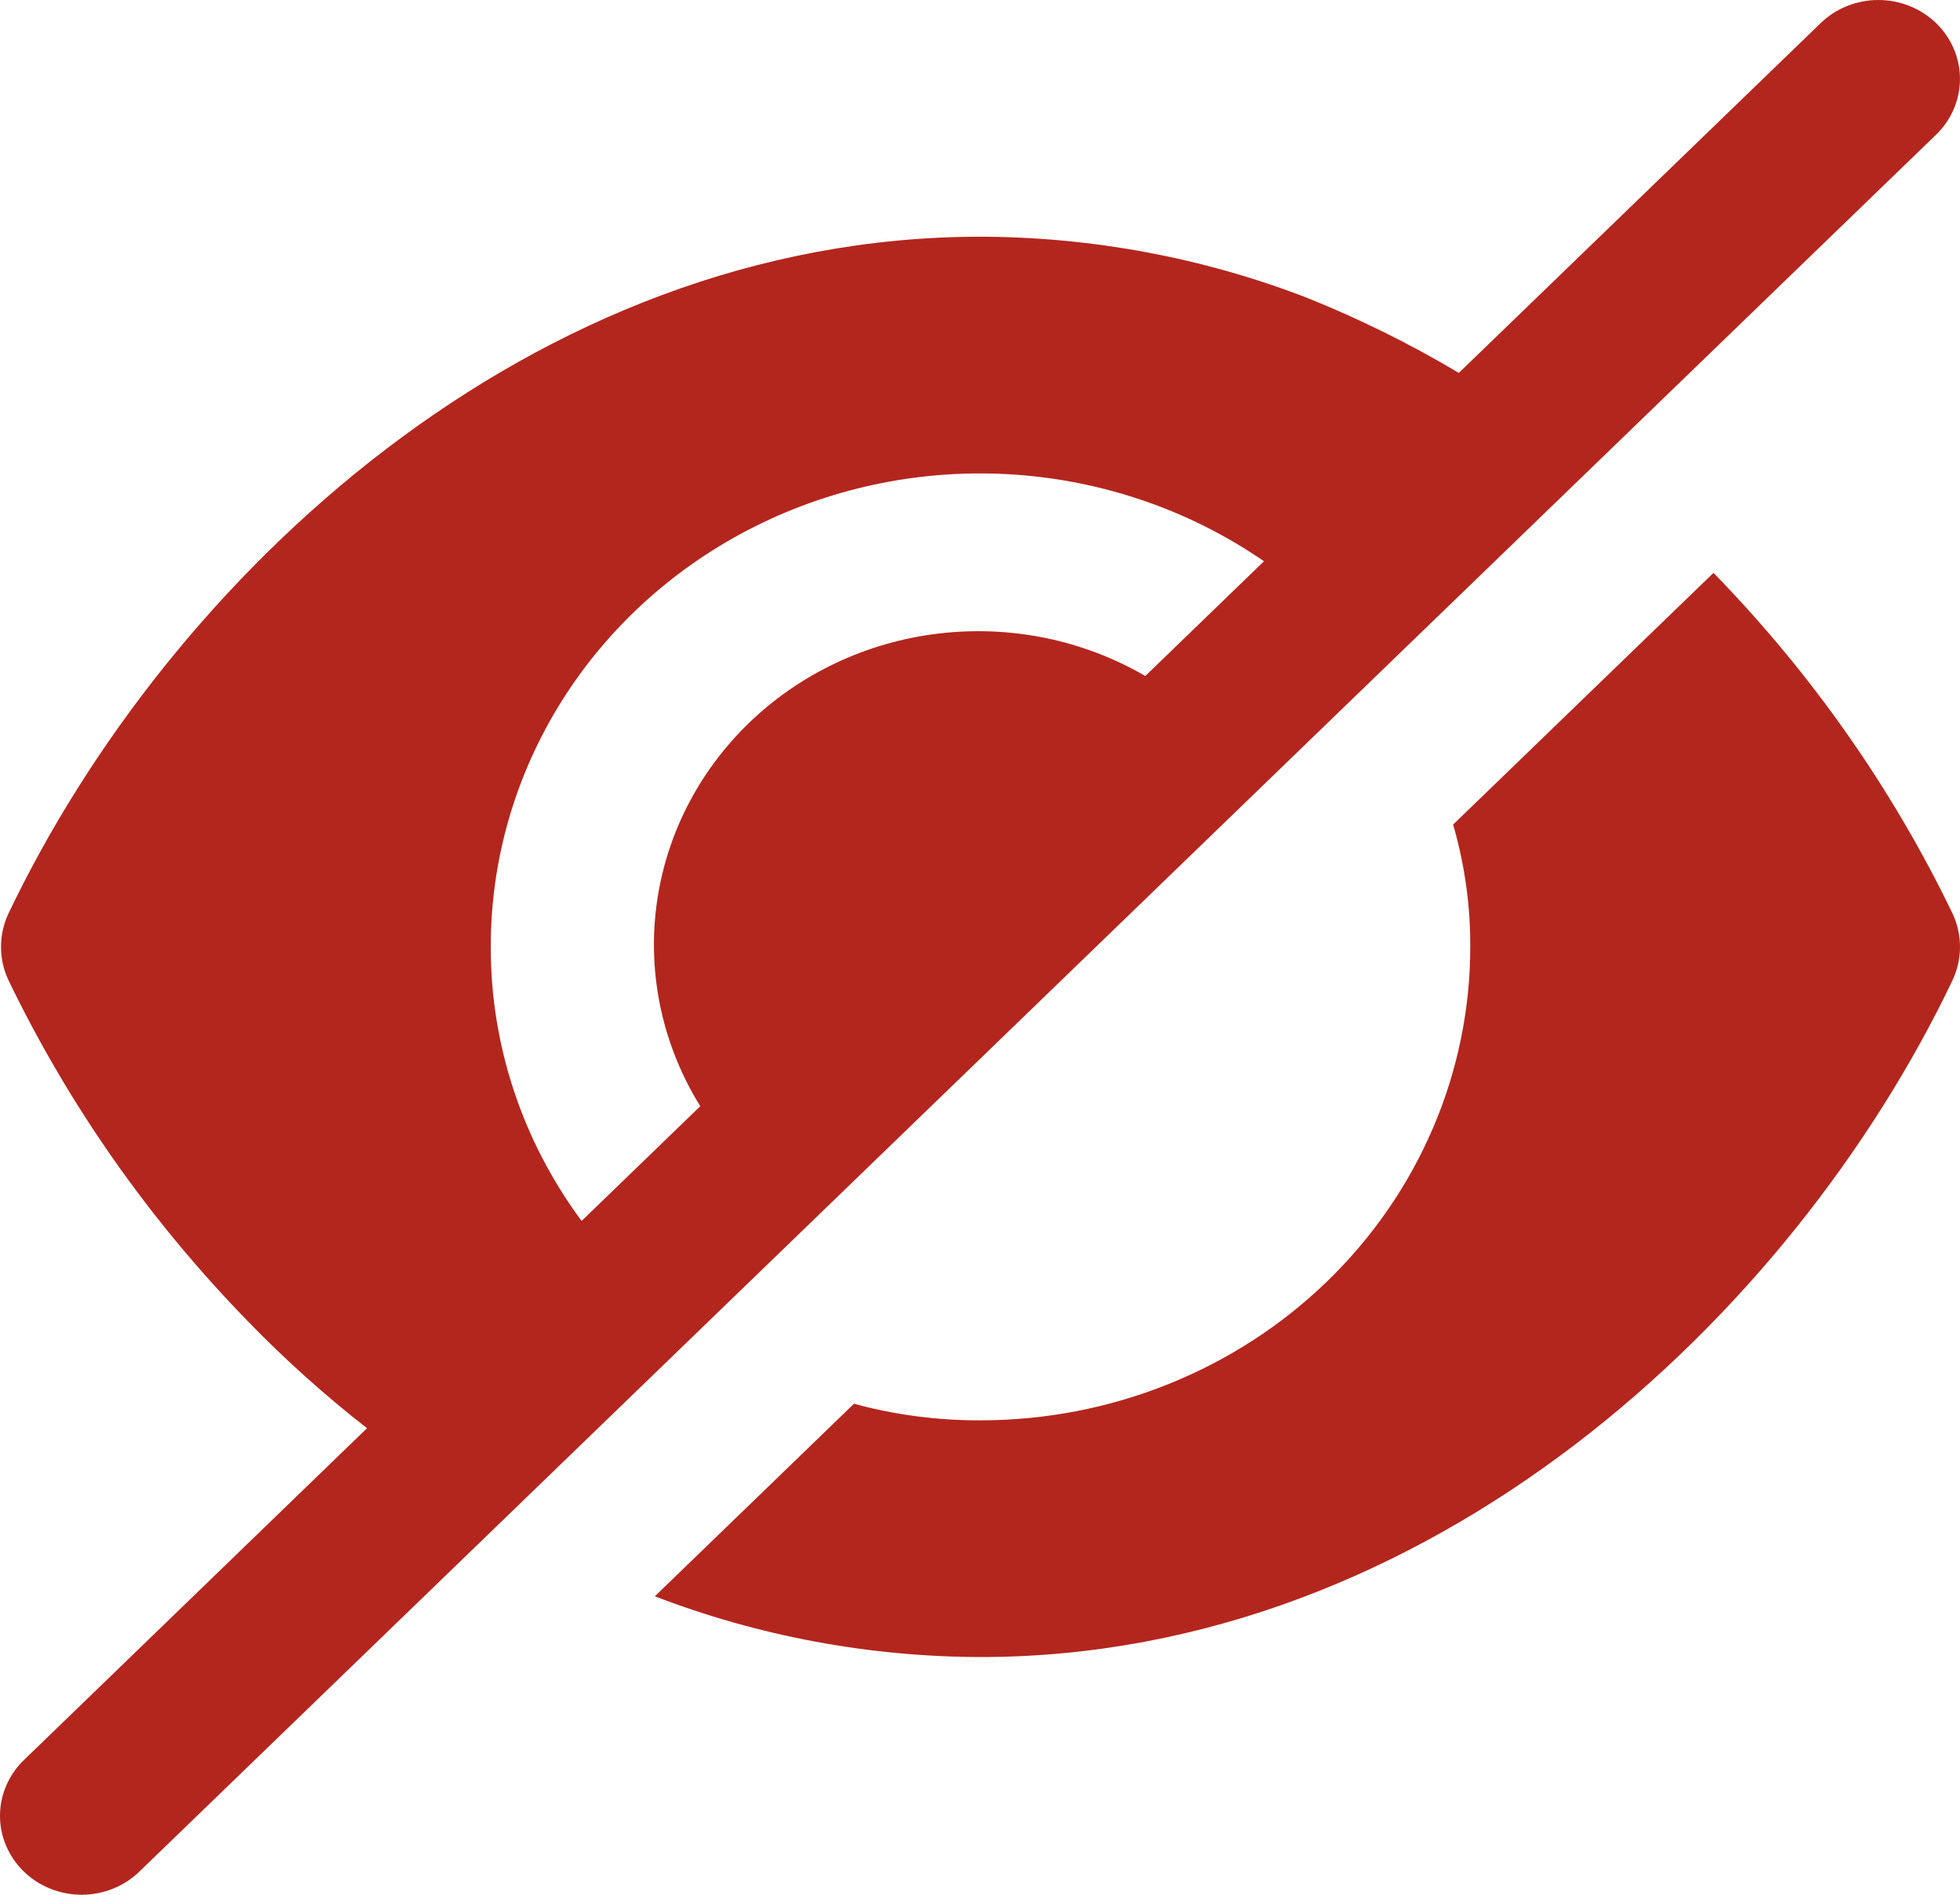 <svg width="60" height="58" viewBox="0 0 60 58" fill="none" xmlns="http://www.w3.org/2000/svg">
<path d="M52.454 17.536L44.483 25.241C44.837 26.459 45.014 27.719 45.008 28.985C45.008 32.829 43.428 36.515 40.617 39.233C37.805 41.951 33.992 43.478 30.015 43.478C28.706 43.483 27.403 43.313 26.142 42.97L20.046 48.864C23.218 50.085 26.601 50.716 30.015 50.724C43.758 50.724 54.853 40.313 59.775 29.999C59.923 29.68 60 29.335 60 28.985C60 28.635 59.923 28.289 59.775 27.97C57.926 24.137 55.454 20.614 52.454 17.536ZM59.268 0.707C58.799 0.254 58.164 0 57.501 0C56.839 0 56.203 0.254 55.735 0.707L44.658 11.415C43.166 10.526 41.604 9.754 39.985 9.106C36.813 7.885 33.43 7.254 30.015 7.246C16.272 7.246 5.178 17.656 0.256 27.97C0.107 28.289 0.031 28.635 0.031 28.985C0.031 29.335 0.107 29.68 0.256 29.999C2.105 33.833 4.577 37.355 7.577 40.434C8.716 41.61 9.938 42.708 11.235 43.719L0.763 53.847C0.524 54.07 0.334 54.337 0.203 54.631C0.072 54.926 0.003 55.243 9.43436e-05 55.564C-0.003 55.884 0.06 56.202 0.186 56.499C0.312 56.796 0.497 57.066 0.732 57.292C0.966 57.519 1.245 57.699 1.553 57.82C1.86 57.942 2.189 58.003 2.52 58C2.852 57.997 3.18 57.931 3.485 57.804C3.79 57.677 4.066 57.493 4.296 57.263L59.268 4.123C59.736 3.67 59.999 3.055 59.999 2.415C59.999 1.774 59.736 1.16 59.268 0.707ZM15.023 28.985C15.02 26.325 15.776 23.715 17.206 21.443C18.637 19.171 20.688 17.323 23.134 16.104C25.579 14.884 28.325 14.339 31.07 14.529C33.815 14.719 36.453 15.637 38.693 17.181L35.06 20.693C33.162 19.589 30.936 19.132 28.737 19.393C26.538 19.653 24.493 20.618 22.926 22.132C21.36 23.646 20.362 25.623 20.092 27.749C19.823 29.875 20.296 32.026 21.437 33.862L17.804 37.374C15.991 34.928 15.019 31.994 15.023 28.985Z" fill="#B3261E"/>
</svg>

